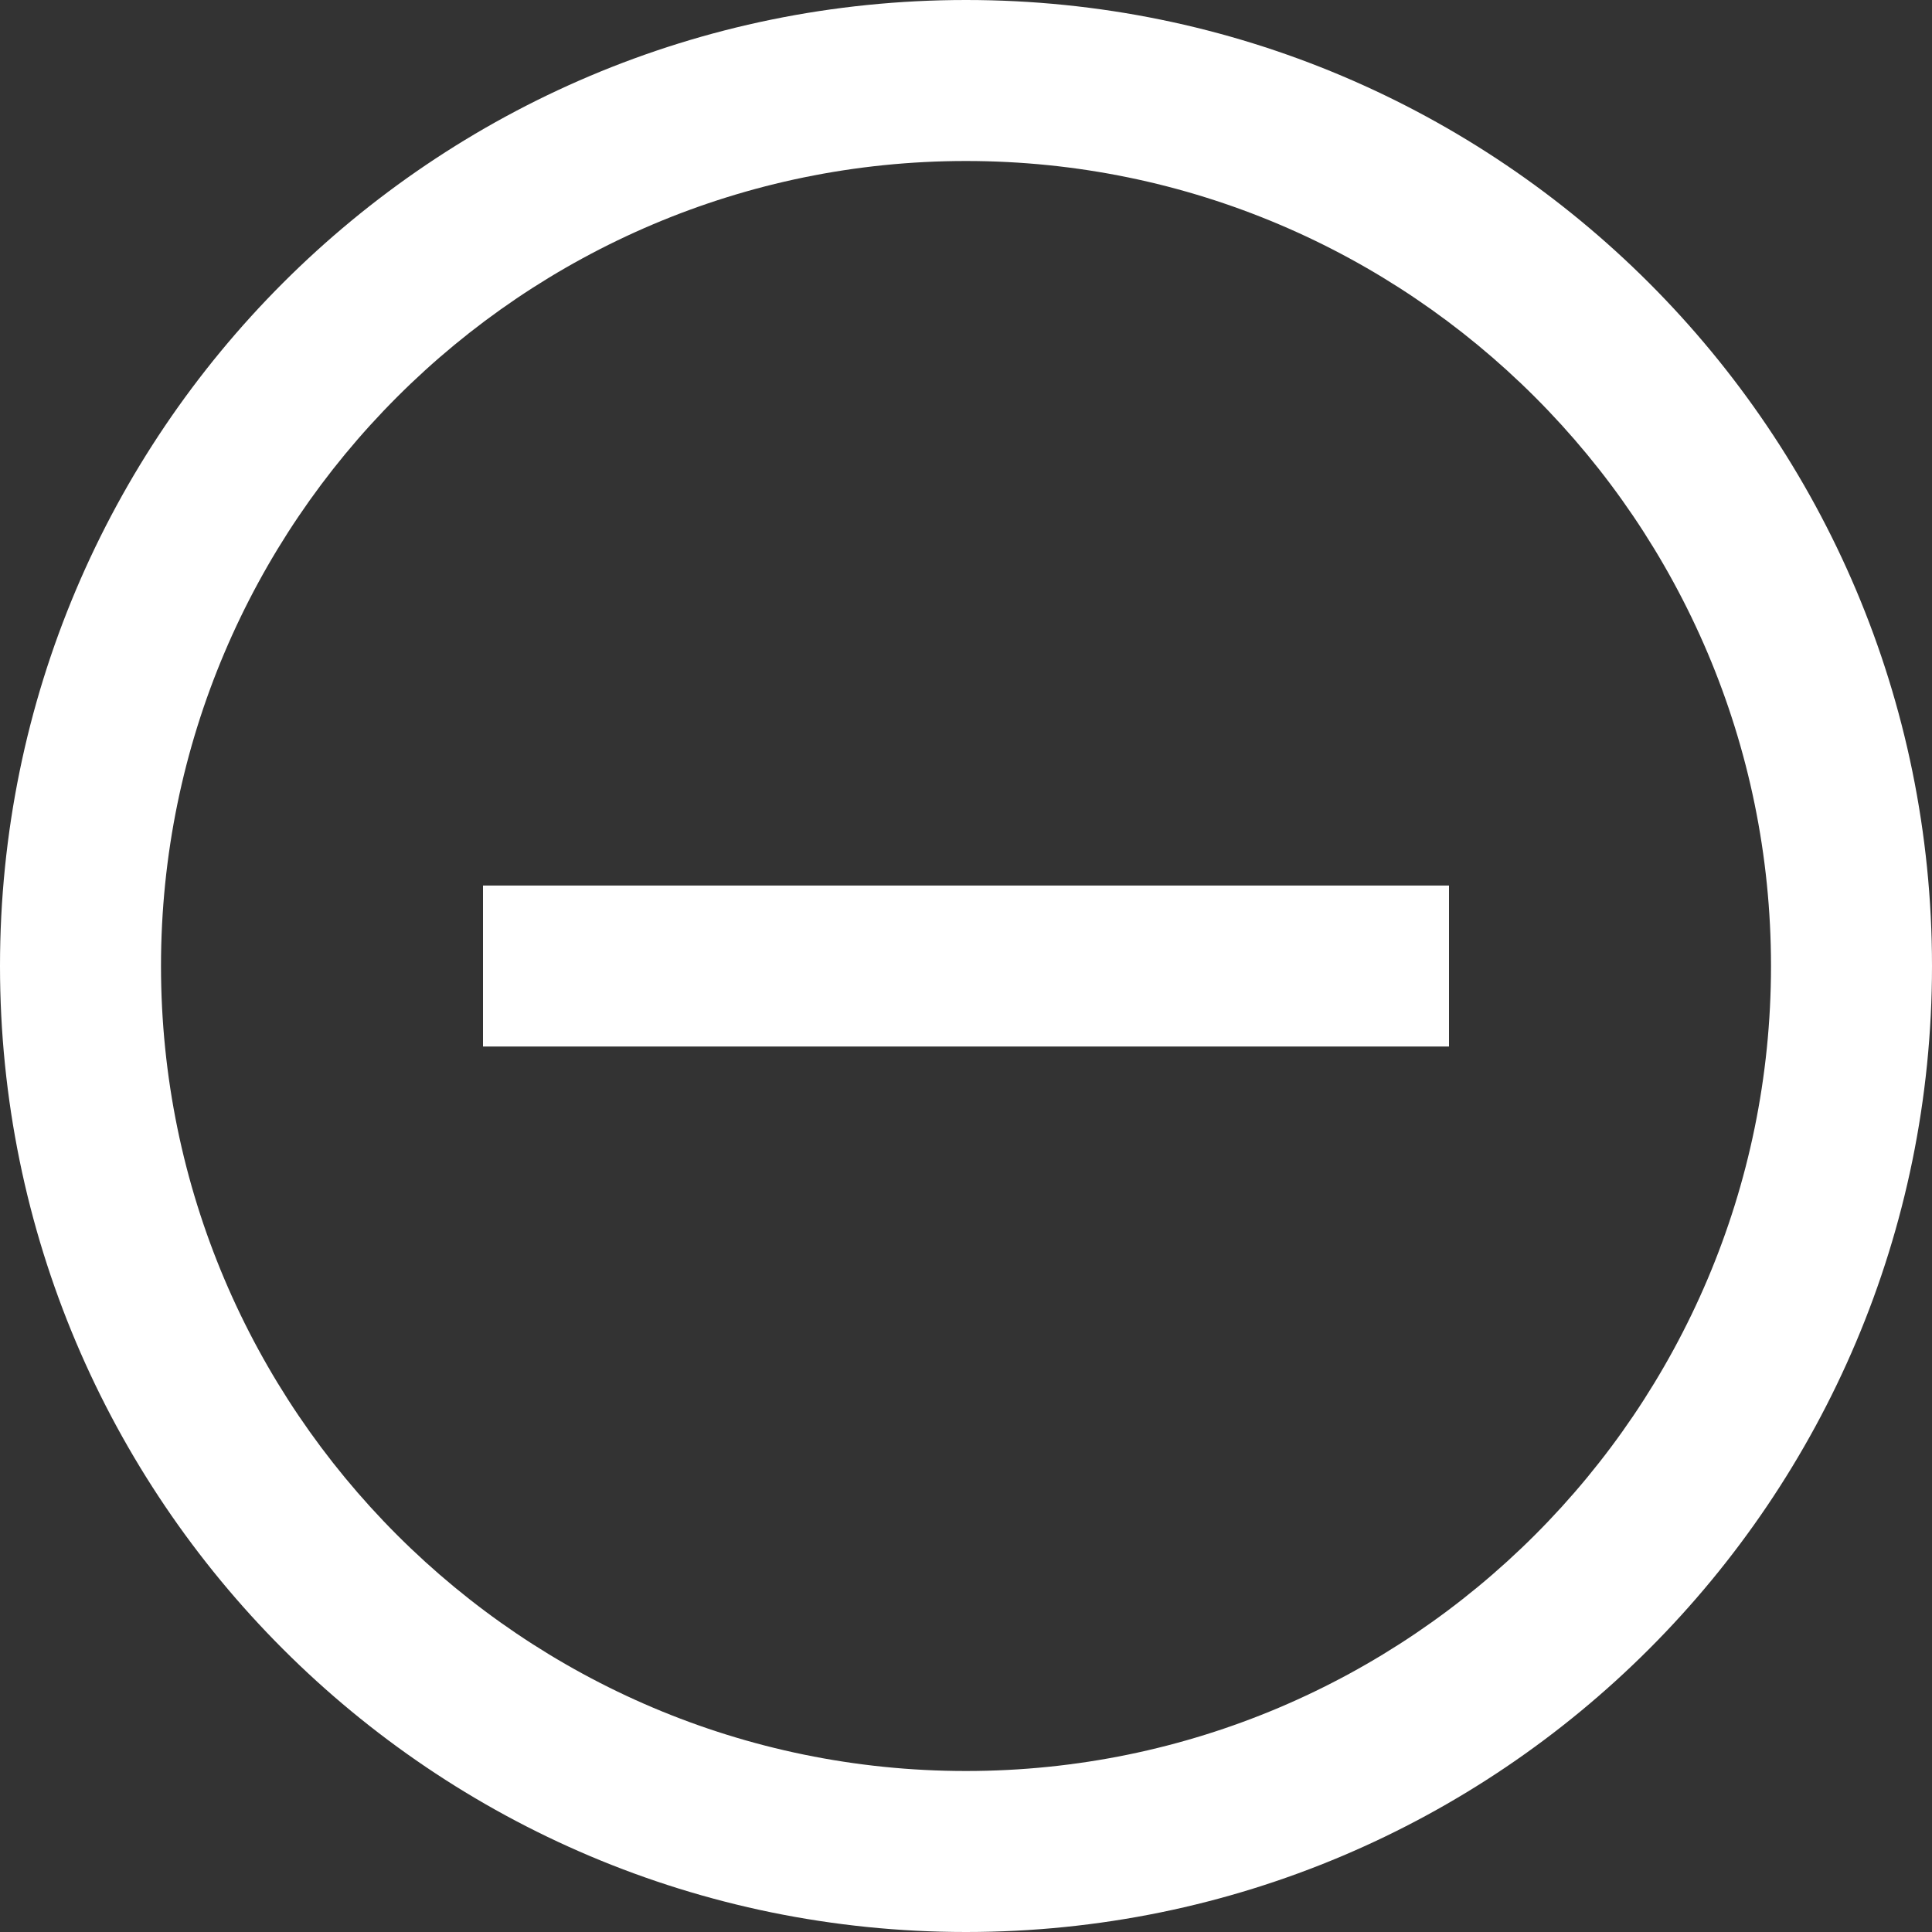<svg
xmlns='http://www.w3.org/2000/svg'
width='24'
height='24'
viewBox='0 0 24 24'
>
<rect x="0" y="0" width="24" height="24" fill="#333333" stroke="none"/>
<path d='M12 2c5.514 0 10 4.486 10 10s-4.486 10-10 10-10-4.486-10-10 4.486-10 10-10zm0-2c-6.627 0-12 5.373-12 12s5.373 12 12 12 12-5.373 12-12-5.373-12-12-12zm6 13h-12v-2h12v2z' fill="white"/>
</svg>